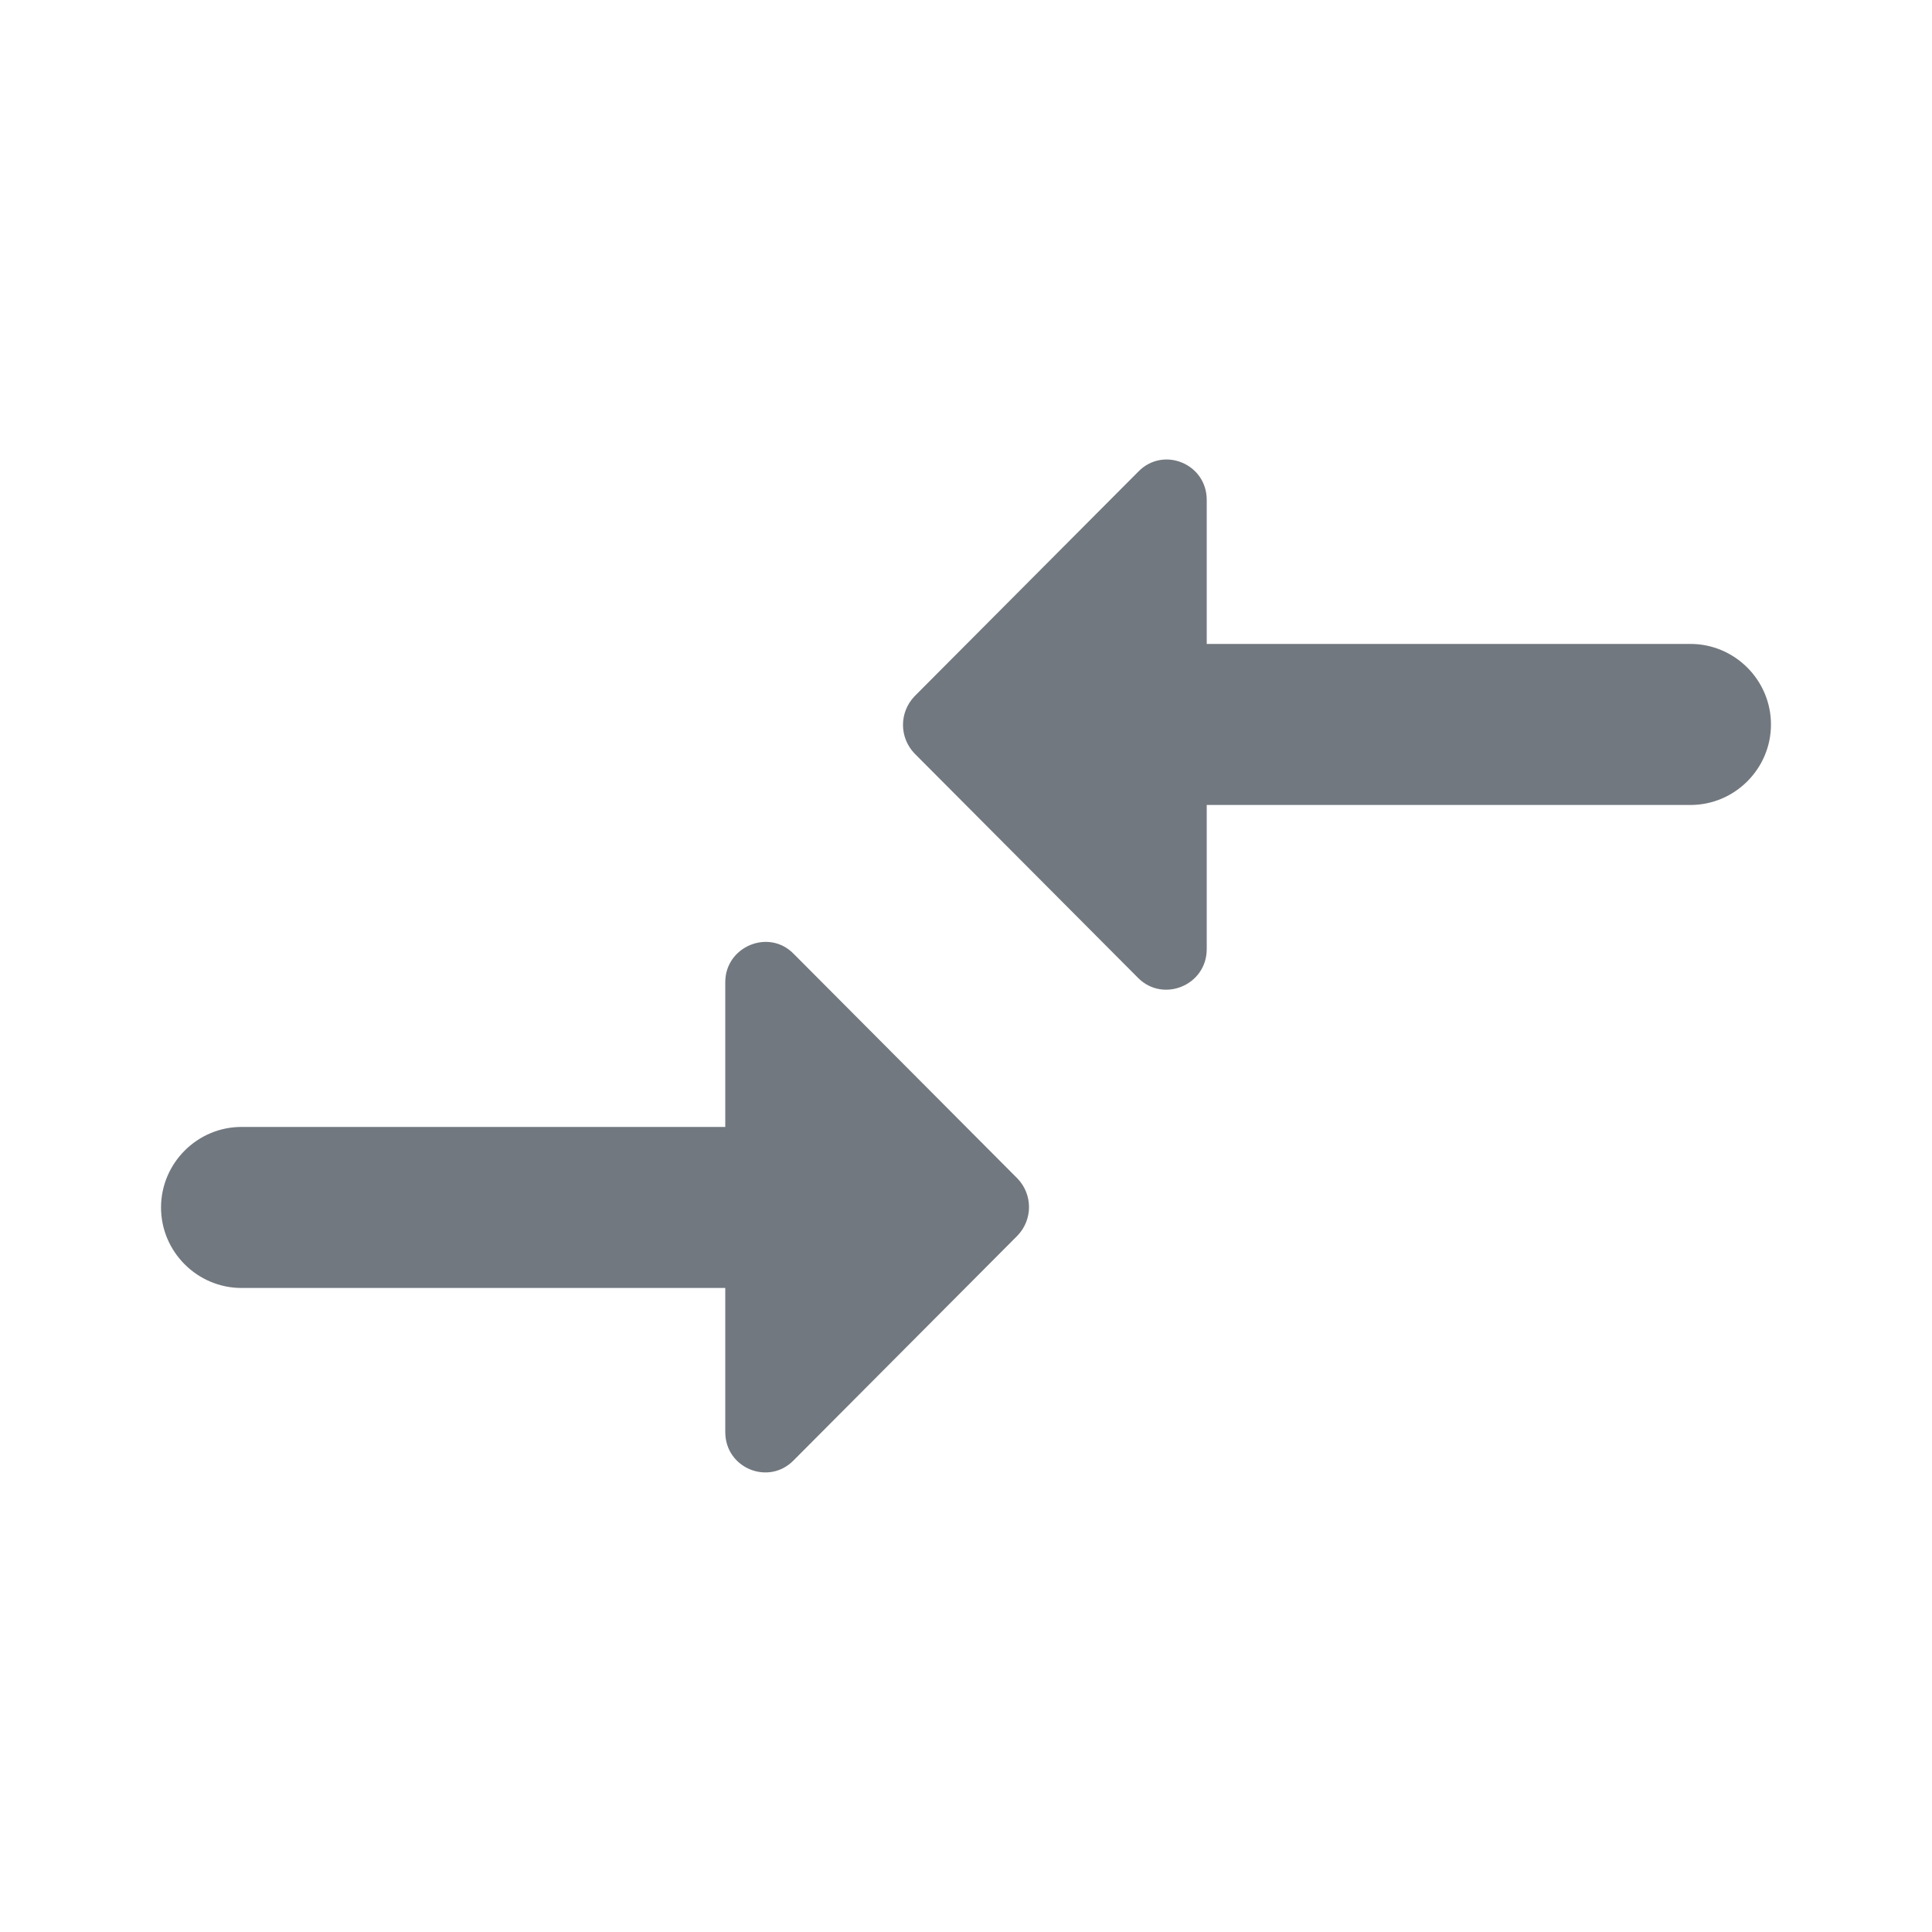 <svg width="20" height="20" viewBox="0 0 20 20" fill="none" xmlns="http://www.w3.org/2000/svg">
<path fill-rule="evenodd" clip-rule="evenodd" d="M12.492 8.333V9.825C12.492 10.2 12.042 10.383 11.783 10.125L9.467 7.8C9.308 7.633 9.308 7.375 9.467 7.208L11.783 4.883C12.042 4.616 12.492 4.8 12.492 5.175V6.666H17.5C17.958 6.666 18.333 7.041 18.333 7.5C18.333 7.958 17.958 8.333 17.5 8.333H12.492ZM2.5 11.666H7.508V10.166C7.508 9.8 7.958 9.608 8.217 9.875L10.533 12.2C10.692 12.366 10.692 12.625 10.533 12.791L8.217 15.116C7.958 15.383 7.508 15.2 7.508 14.825V13.333H2.5C2.042 13.333 1.667 12.958 1.667 12.5C1.667 12.041 2.042 11.666 2.5 11.666Z" fill="#72787F"/>
</svg>
